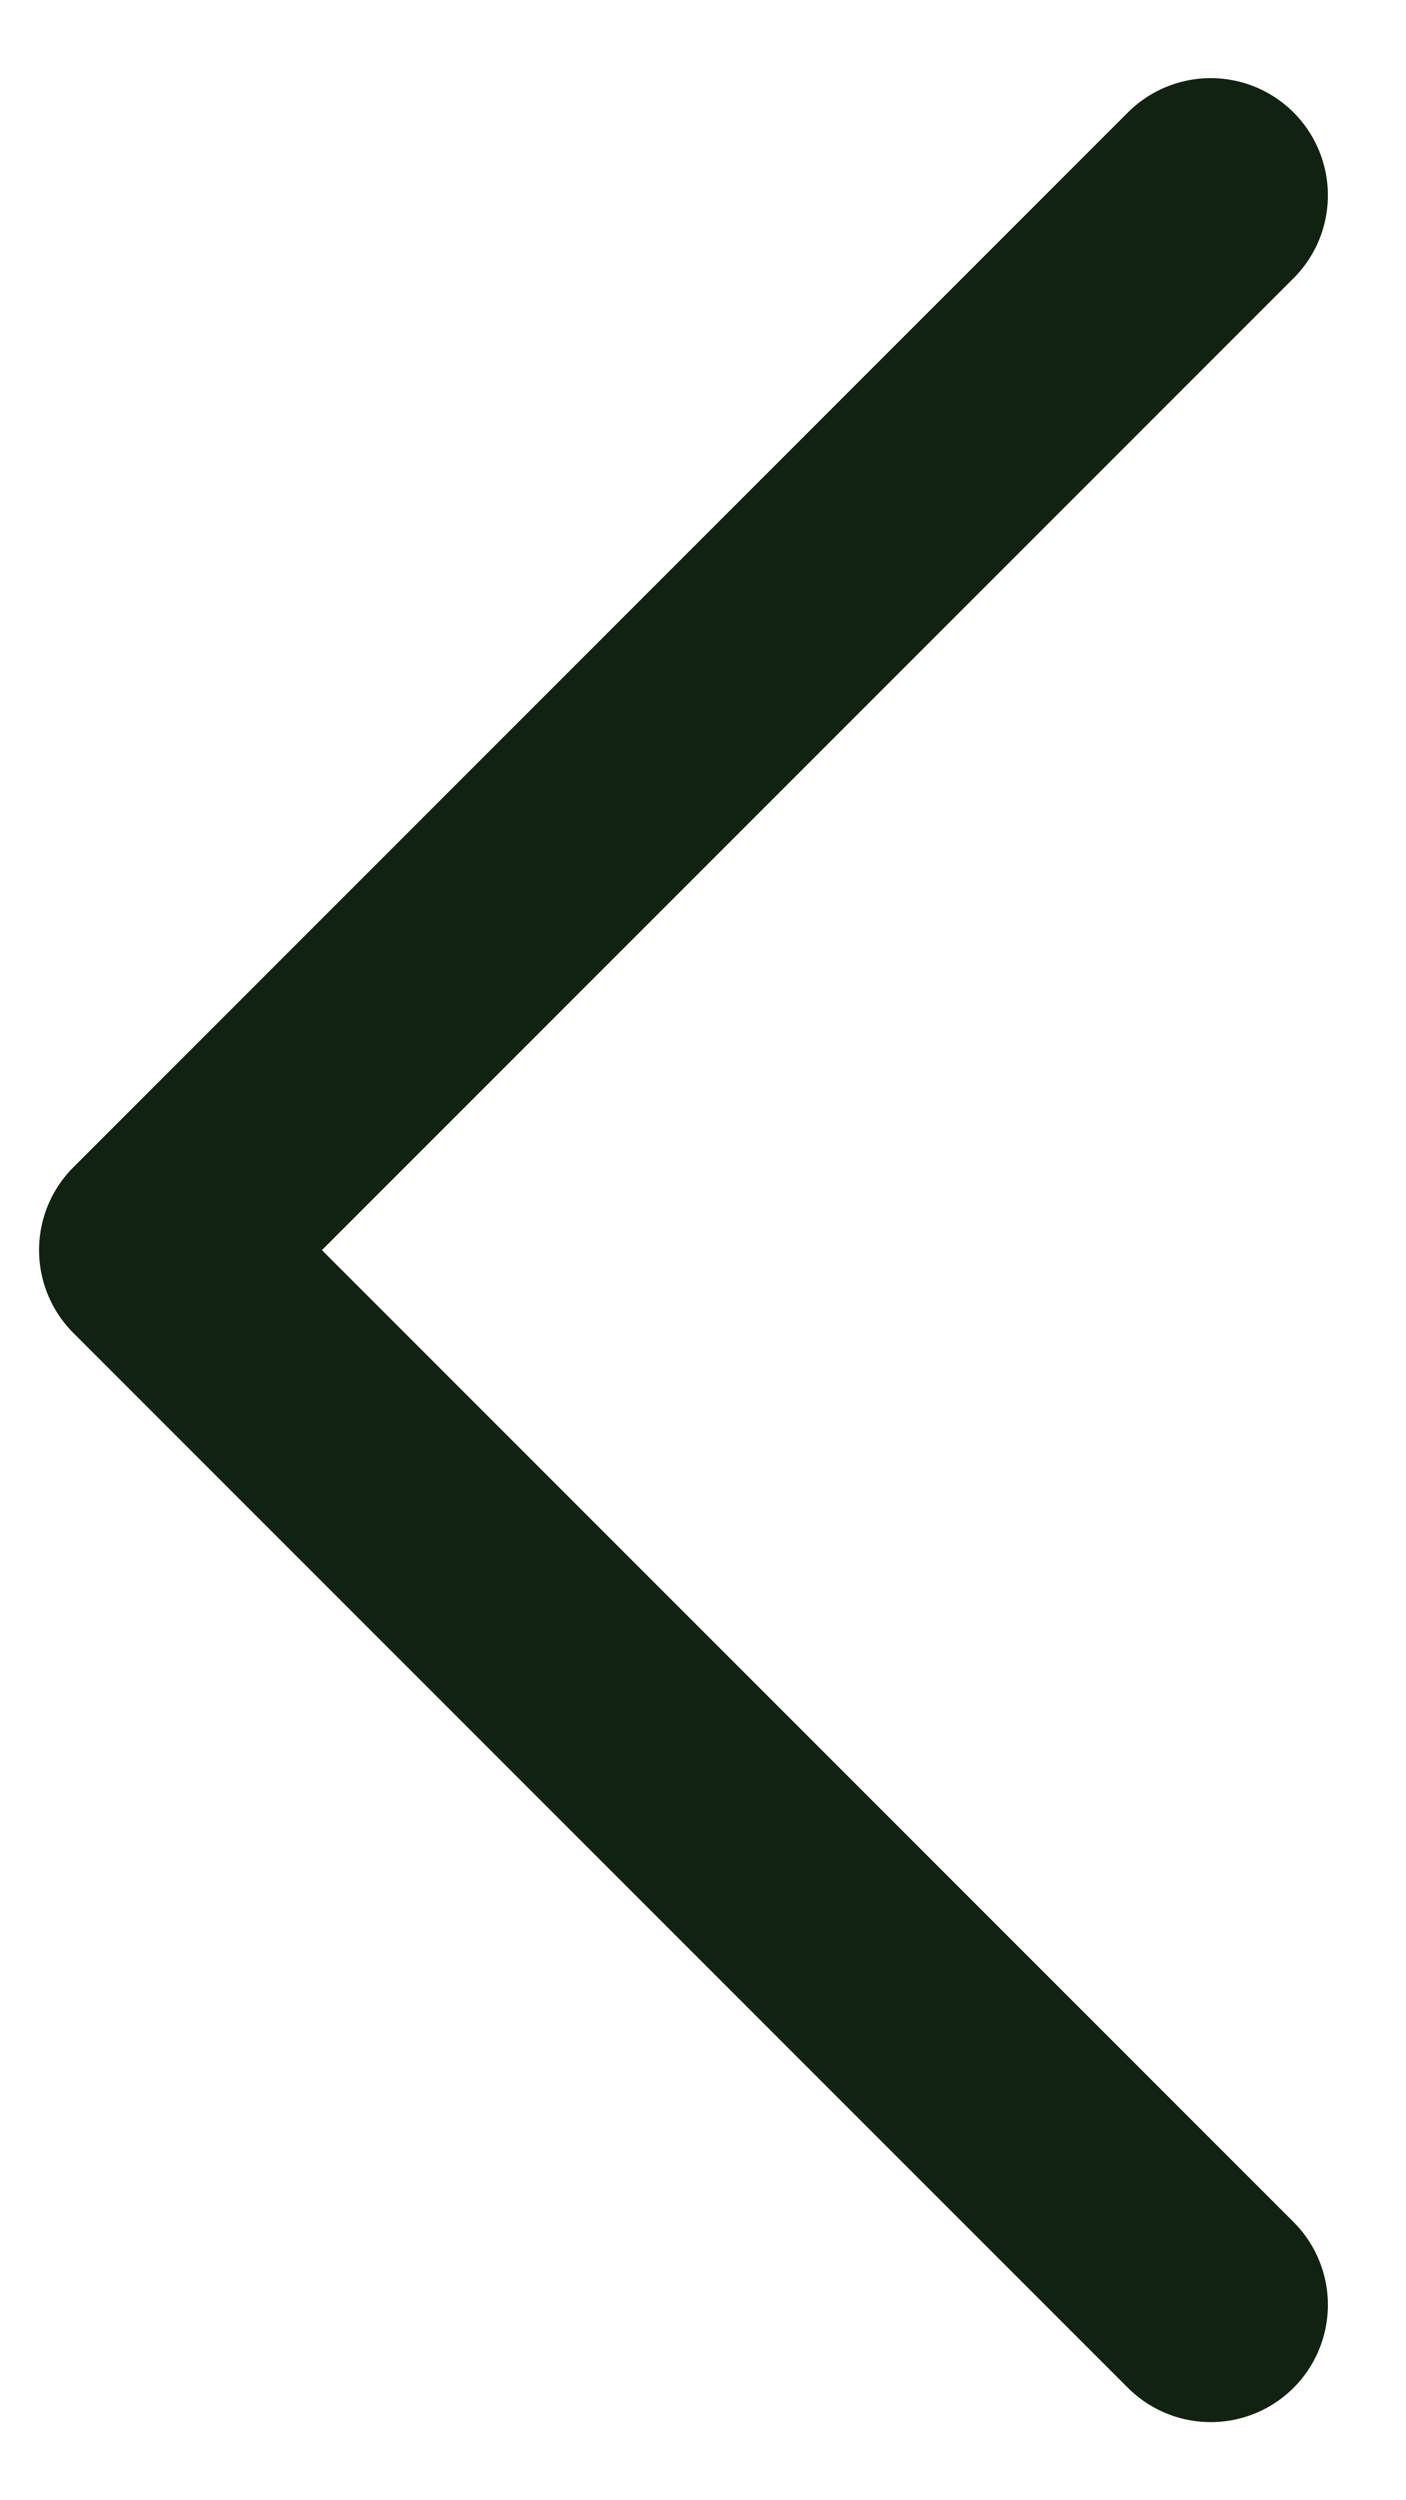 <svg width="9" height="16" viewBox="0 0 9 16" fill="none" xmlns="http://www.w3.org/2000/svg">
<path d="M7.75 14.75L1 8L7.75 1.25" stroke="#112211" stroke-width="1.5" stroke-linecap="round" stroke-linejoin="round"/>
</svg>
